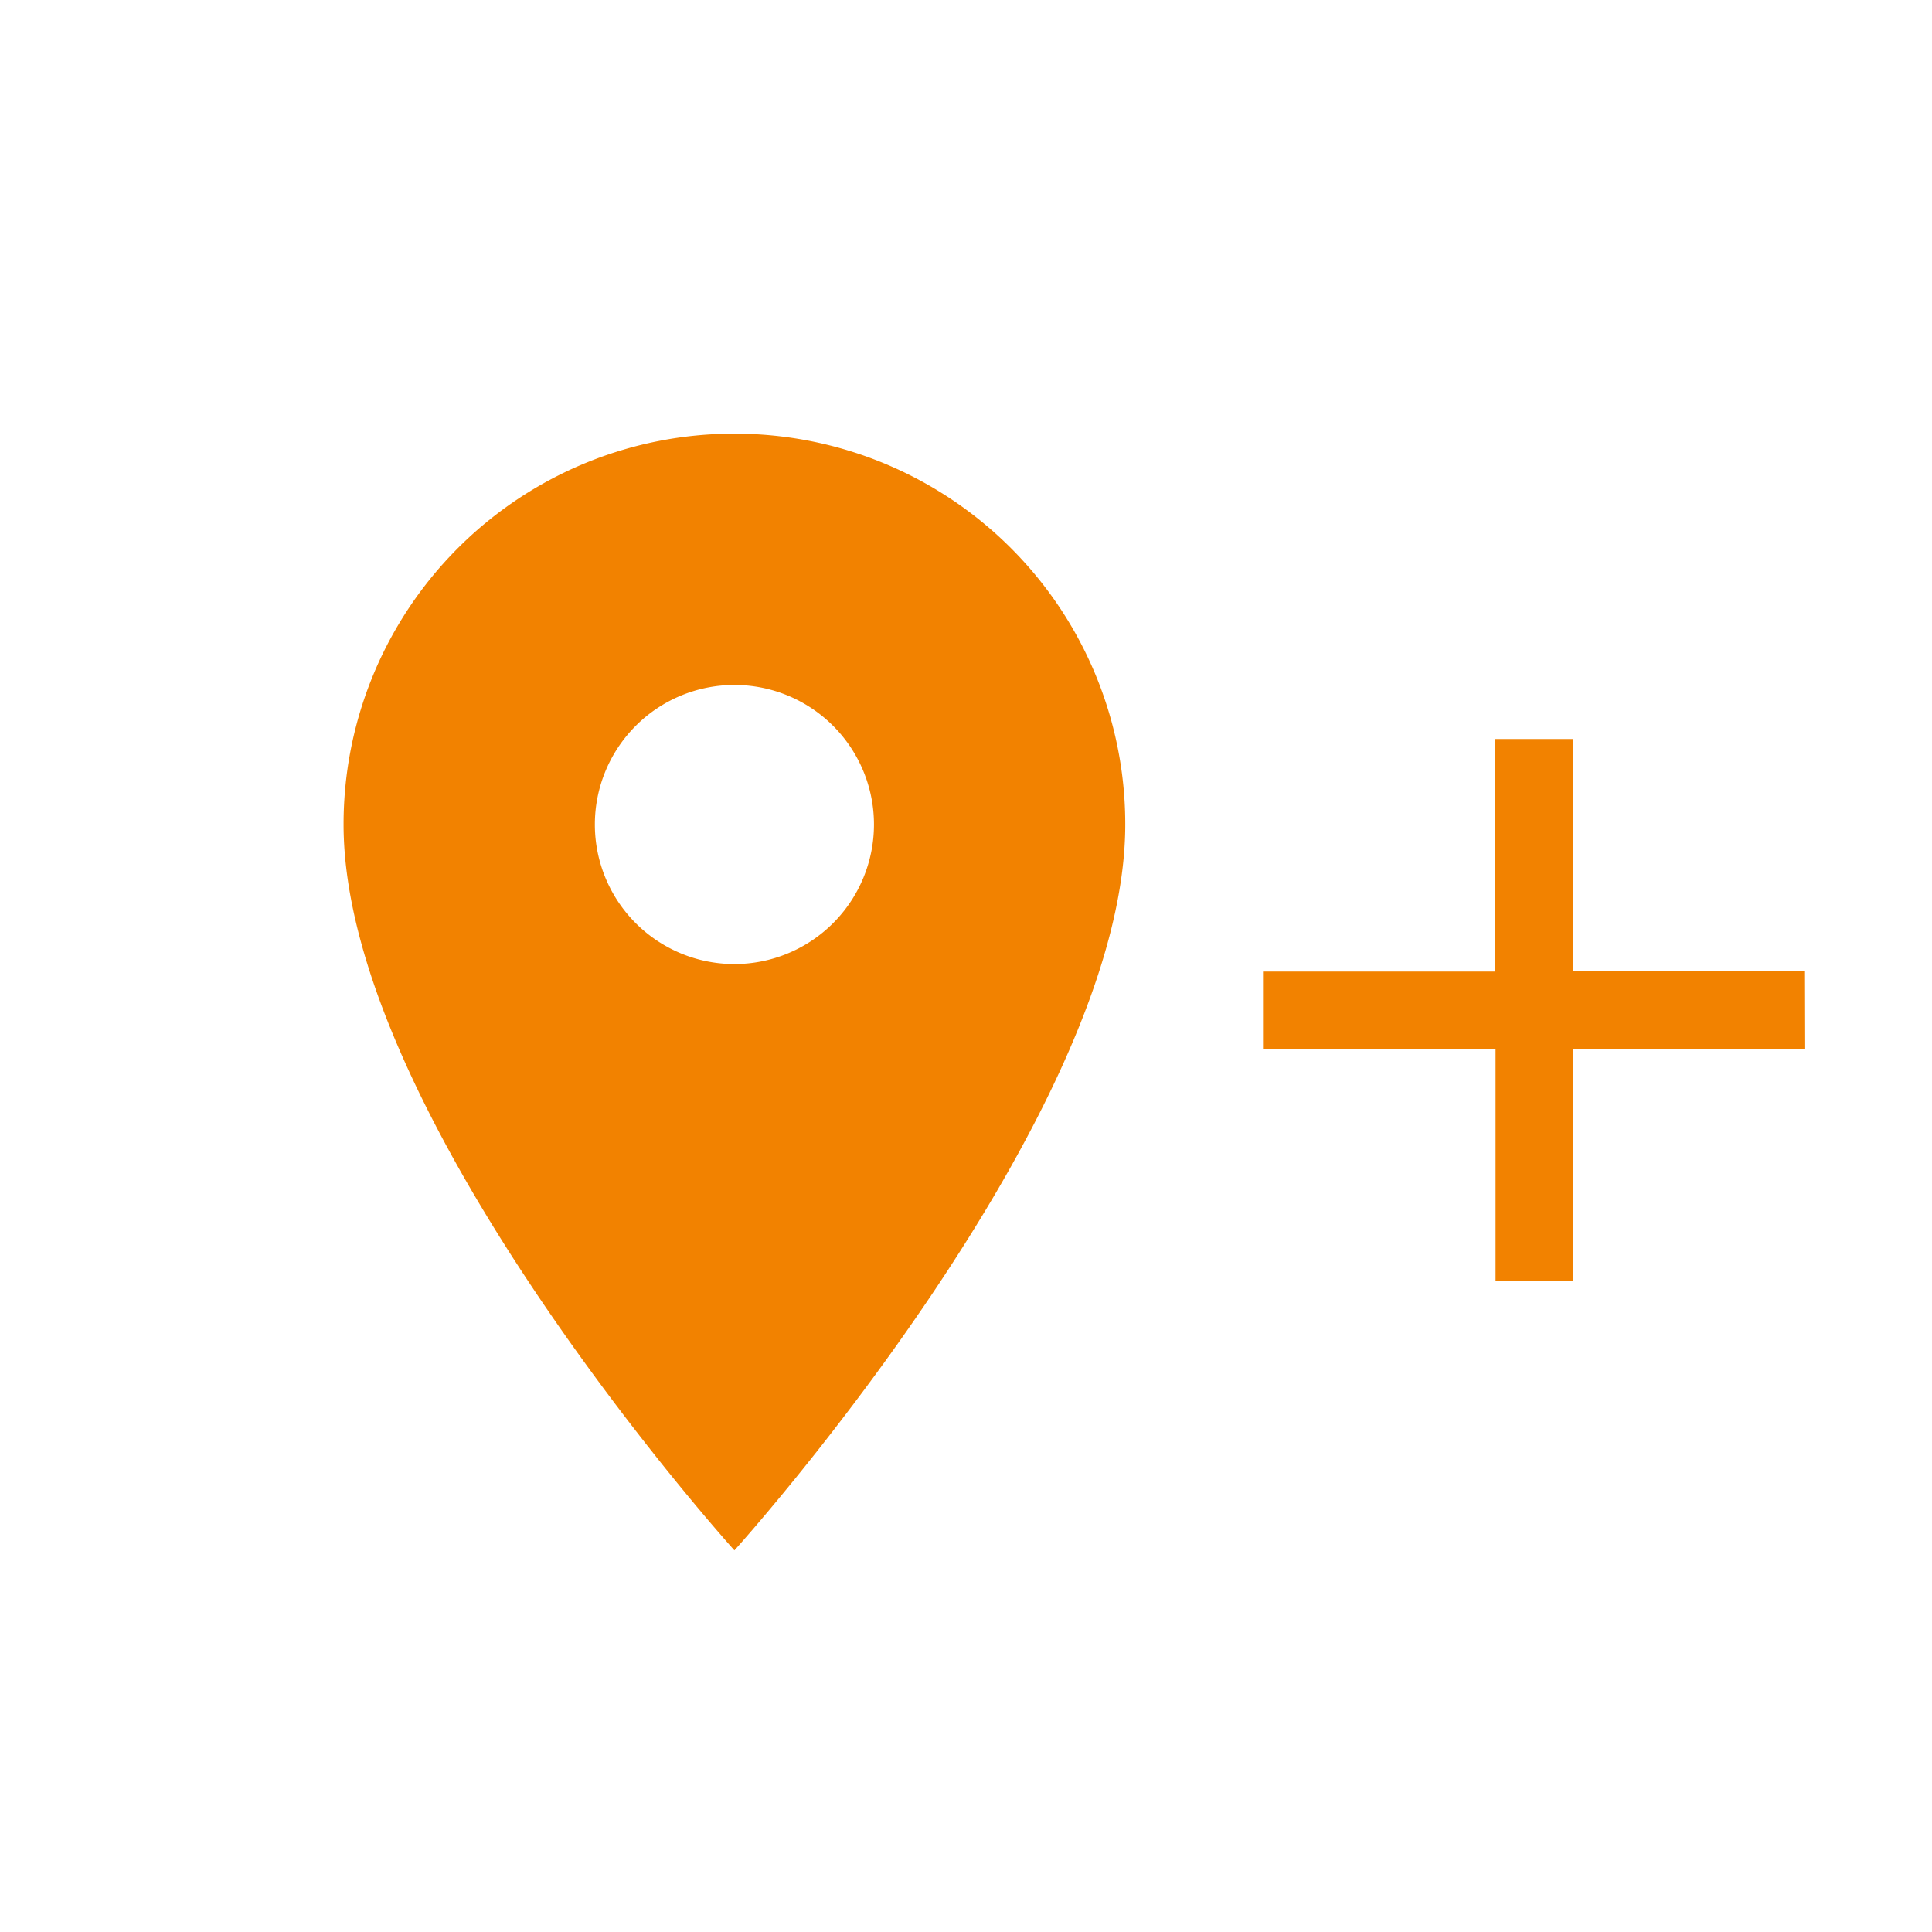 <svg xmlns="http://www.w3.org/2000/svg" xmlns:xlink="http://www.w3.org/1999/xlink" viewBox="2216 -2661 30 30">
  <defs>
    <style>
      .cls-1 {
        clip-path: url(#clip-geotag);
      }

      .cls-2 {
        fill: #f28200;
      }

      .cls-3 {
        fill: none;
      }

      .cls-4 {
        fill: transparent;
      }
    </style>
    <clipPath id="clip-geotag">
      <rect x="2216" y="-2661" width="30" height="30"/>
    </clipPath>
  </defs>
  <g id="geotag" class="cls-1">
    <rect class="cls-4" x="2216" y="-2661" width="30" height="30"/>
    <g id="ic_location_on_black_24px" transform="translate(2217 -2656)">
      <g id="Group_15" data-name="Group 15" transform="translate(4.335 1.734)">
        <path id="Path_8" data-name="Path 8" class="cls-2" d="M11.069,2A6.064,6.064,0,0,0,5,8.069c0,4.552,6.069,11.271,6.069,11.271s6.069-6.719,6.069-11.271A6.064,6.064,0,0,0,11.069,2Zm0,8.236a2.167,2.167,0,1,1,2.167-2.167A2.168,2.168,0,0,1,11.069,10.236Z" transform="translate(-5 -2)"/>
      </g>
      <path id="Path_9" data-name="Path 9" class="cls-3" d="M0,0H20.807V20.807H0Z"/>
      <path id="Path_363" data-name="Path 363" class="cls-2" d="M13.419,9.811H9.811v3.608h-1.2V9.811H5v-1.2H8.608V5h1.2V8.608h3.608Z" transform="translate(13.612 1.475)"/>
    </g>
  </g>
</svg>
